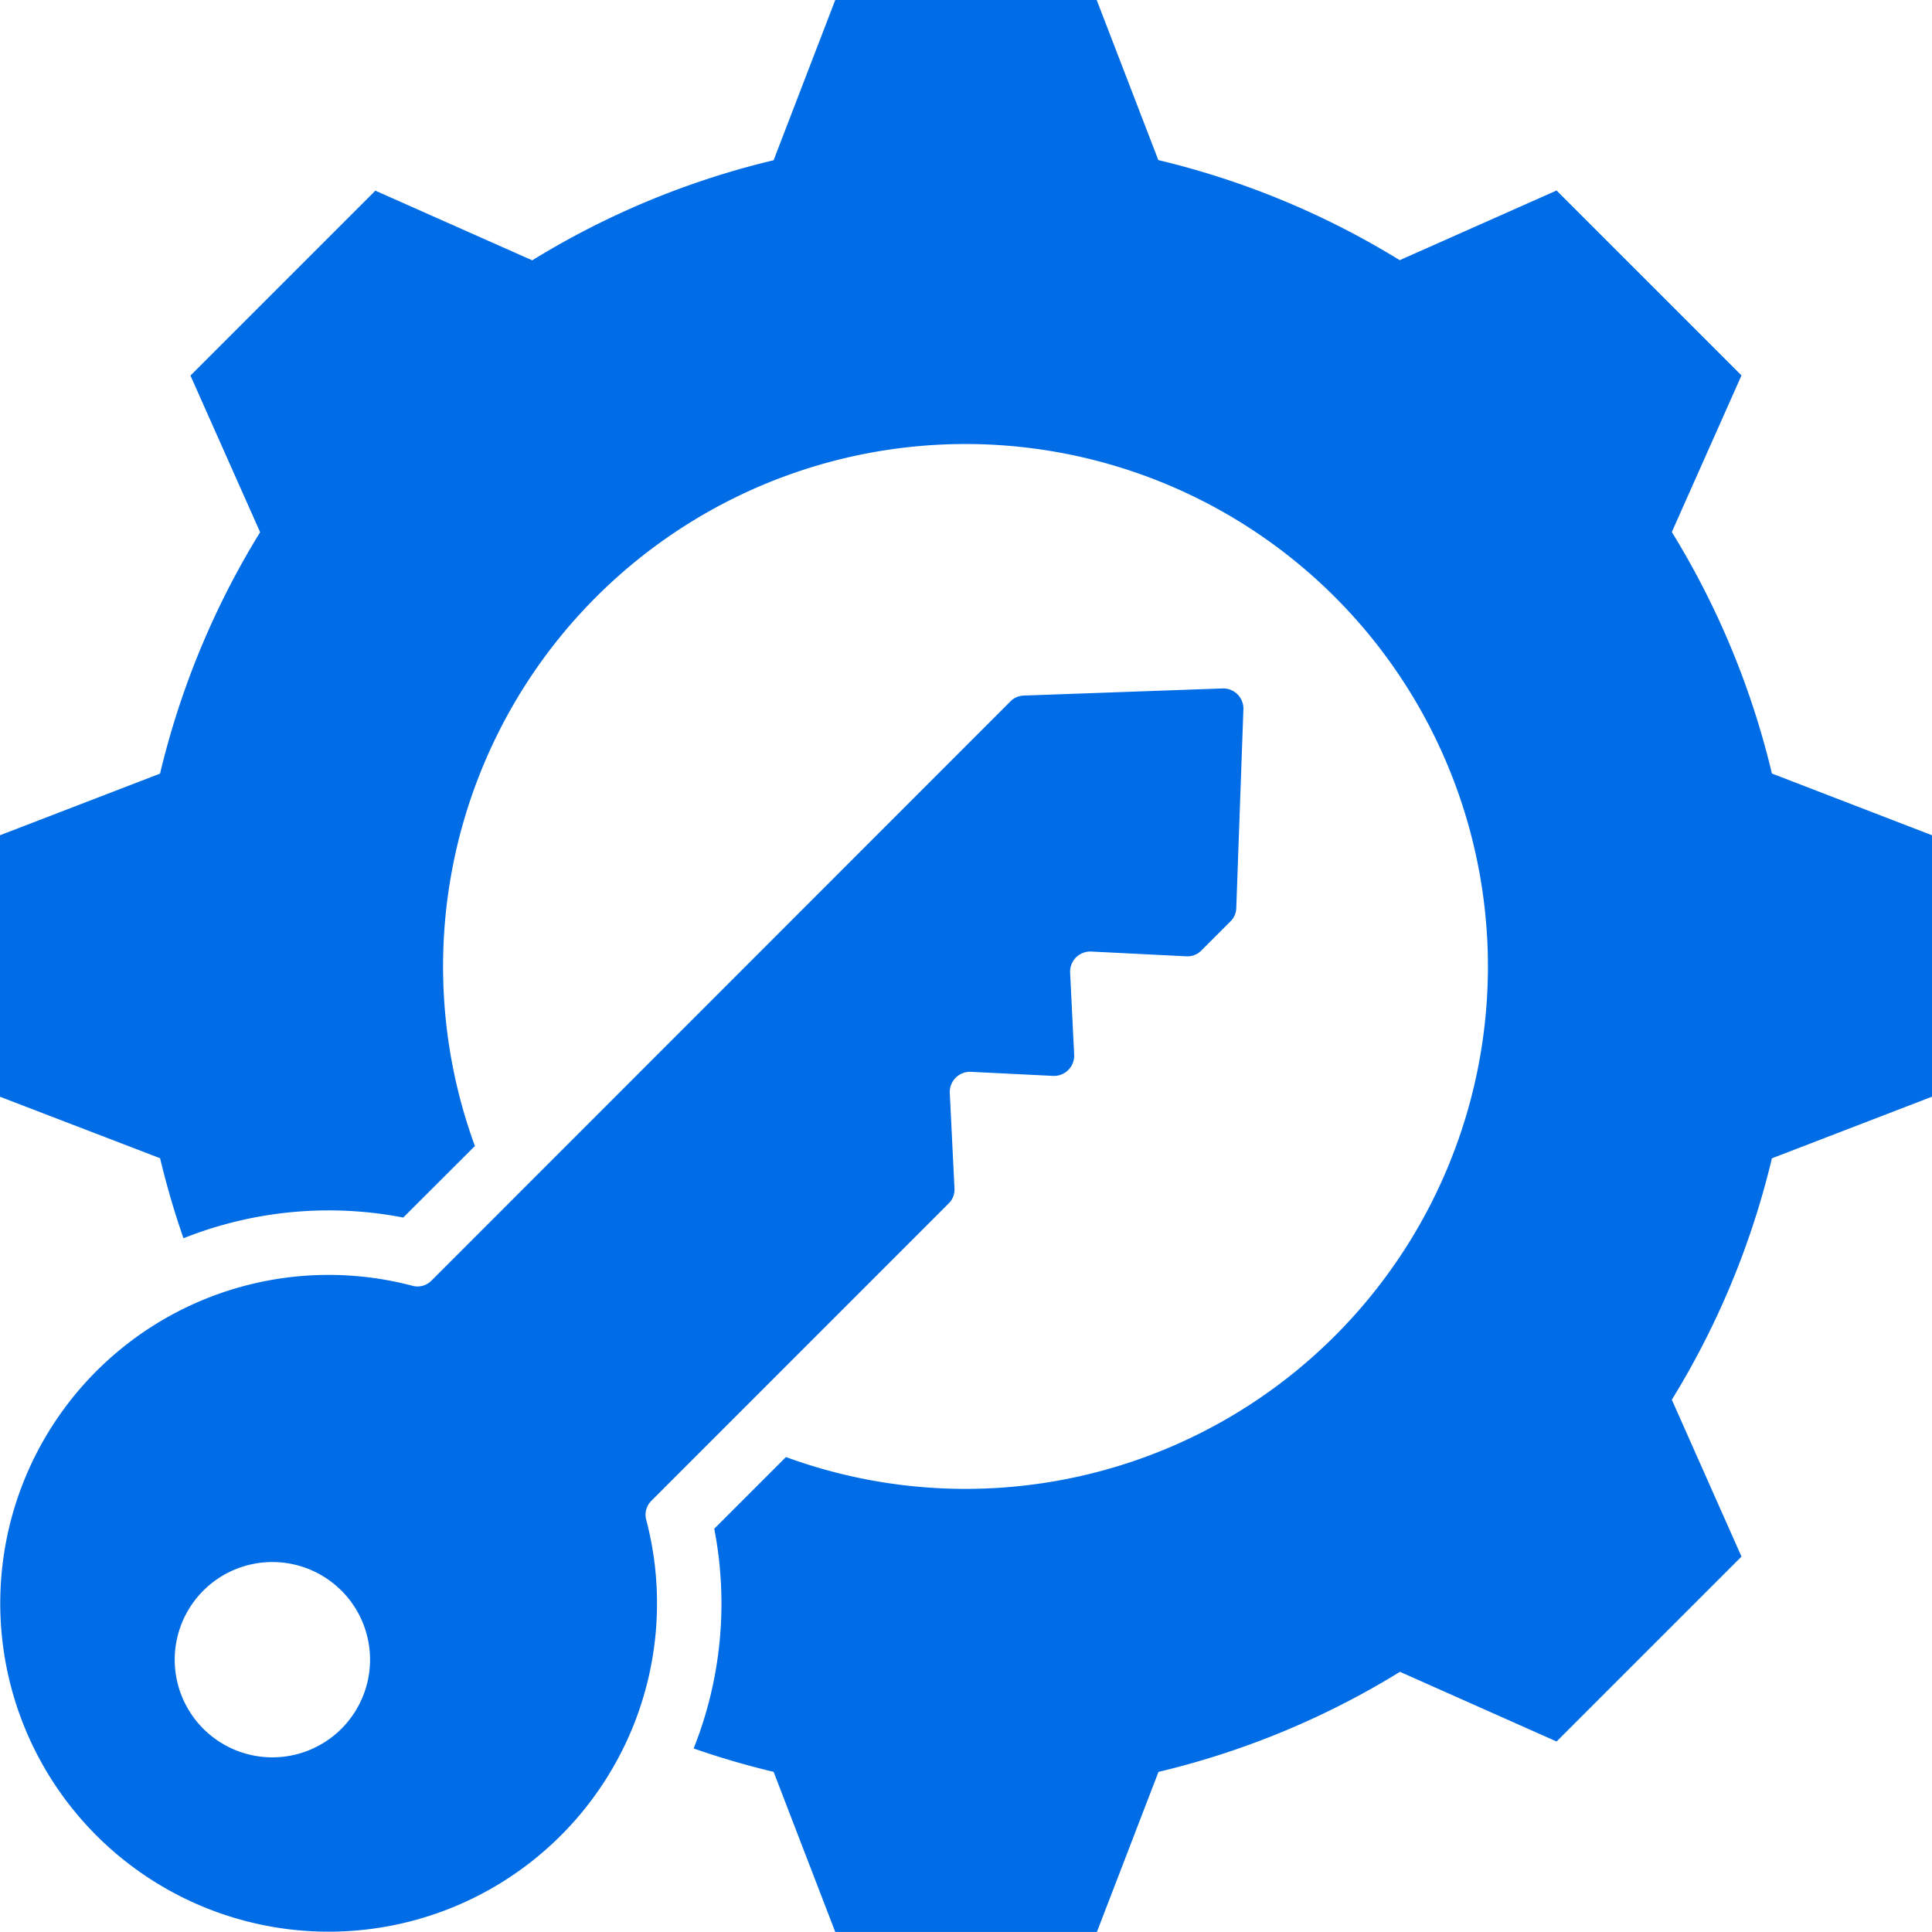 <svg xmlns="http://www.w3.org/2000/svg" width="38.242" height="38.242" viewBox="0 0 38.242 38.242">
  <g id="Group_26732" data-name="Group 26732" transform="translate(-16 -16)">
    <path id="Path_81940" data-name="Path 81940" d="M54.242,32.533v5.175l-3.169,1.22a16.319,16.319,0,0,1-1.981,4.778l1.379,3.105-3.66,3.66-3.1-1.379a16.319,16.319,0,0,1-4.78,1.981l-1.219,3.168H32.533l-1.22-3.169a16.291,16.291,0,0,1-1.583-.463,7.754,7.754,0,0,0,.408-4.349l1.419-1.419A10.341,10.341,0,1,0,25.4,38.684L23.982,40.1a7.768,7.768,0,0,0-4.35.41,16.282,16.282,0,0,1-.463-1.584L16,37.709V32.533l3.168-1.22a16.318,16.318,0,0,1,1.981-4.779l-1.379-3.1,3.66-3.66,3.105,1.379a16.322,16.322,0,0,1,4.778-1.981L32.533,16h5.175l1.22,3.169a16.319,16.319,0,0,1,4.778,1.981l3.105-1.379,3.66,3.66-1.379,3.1a16.317,16.317,0,0,1,1.981,4.78ZM28.792,46.085a6.5,6.5,0,1,1-4.635-4.636.389.389,0,0,0,.383-.1L36,29.884a.384.384,0,0,1,.267-.116l3.933-.141a.4.4,0,0,1,.412.412l-.141,3.933a.384.384,0,0,1-.116.267l-.574.574a.385.385,0,0,1-.3.116L37.6,34.835a.4.4,0,0,0-.418.418l.08,1.626a.4.4,0,0,1-.418.417l-1.626-.08a.4.4,0,0,0-.418.417l.093,1.889a.385.385,0,0,1-.116.3L28.9,45.7A.389.389,0,0,0,28.792,46.085Zm-6.034,1.4a1.933,1.933,0,1,0,0,2.734A1.933,1.933,0,0,0,22.758,47.484Z" fill="#006ce5" fill-rule="evenodd"/>
  </g>
</svg>
